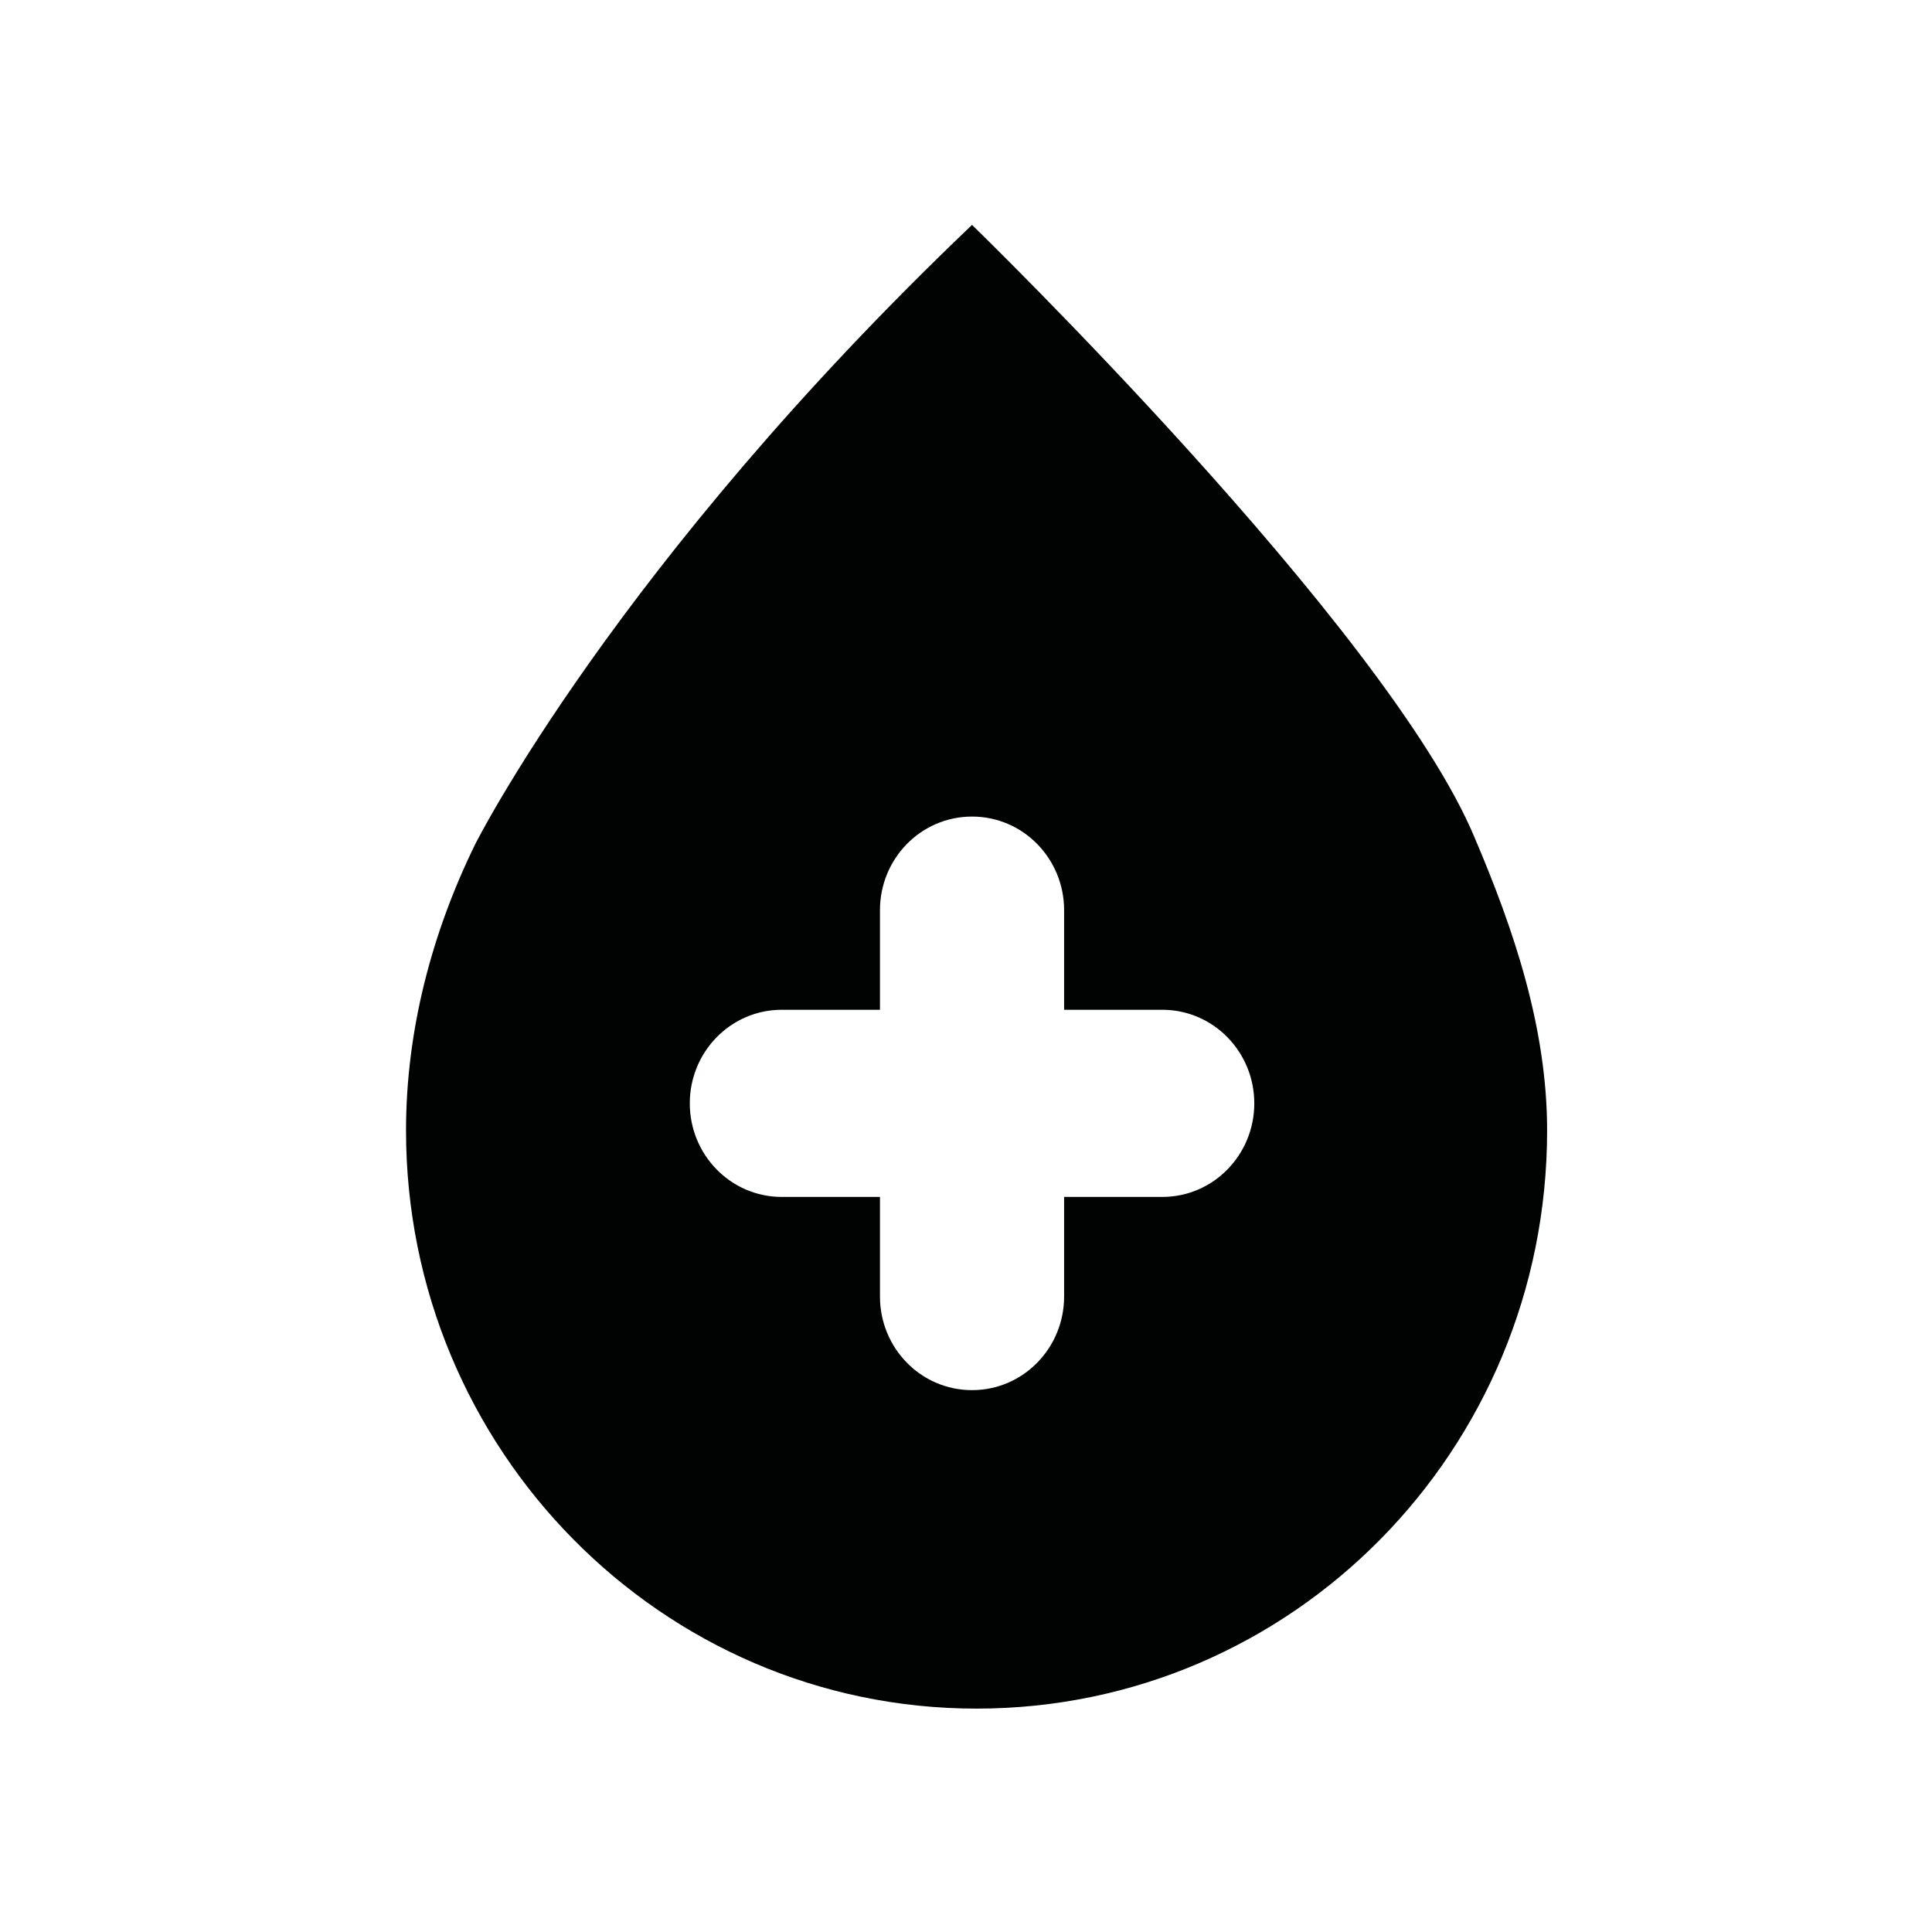<?xml version="1.0" encoding="utf-8"?>
<!-- Generator: Adobe Illustrator 19.1.0, SVG Export Plug-In . SVG Version: 6.00 Build 0)  -->
<svg version="1.1" id="Layer_1" xmlns="http://www.w3.org/2000/svg" xmlns:xlink="http://www.w3.org/1999/xlink" x="0px" y="0px"
	 viewBox="0 0 128 128" enable-background="new 0 0 128 128" xml:space="preserve">
<path id="rescues3" fill="#010202" d="M64.4,14.9c-23.6,22.5-32.9,41-32.9,41c-2.9,5.9-4.6,12.4-4.6,19c0,21.1,16.9,38.3,37.8,38.3
	s37.8-17.1,37.8-38.3c0-6.8-2.2-13.3-4.8-19.4C91.9,41.6,64.4,14.9,64.4,14.9z M64.4,54.1c3.4,0,6.1,2.8,6.1,6.2v6.6H77
	c3.4,0,6.1,2.8,6.1,6.2c0,3.4-2.7,6.2-6.1,6.2h-6.5v6.6c0,3.4-2.7,6.2-6.1,6.2c-3.4,0-6.1-2.8-6.1-6.2v-6.6h-6.5
	c-3.4,0-6.1-2.8-6.1-6.2c0-3.4,2.7-6.2,6.1-6.2h6.5v-6.6C58.3,56.9,61,54.1,64.4,54.1z"/>
</svg>
